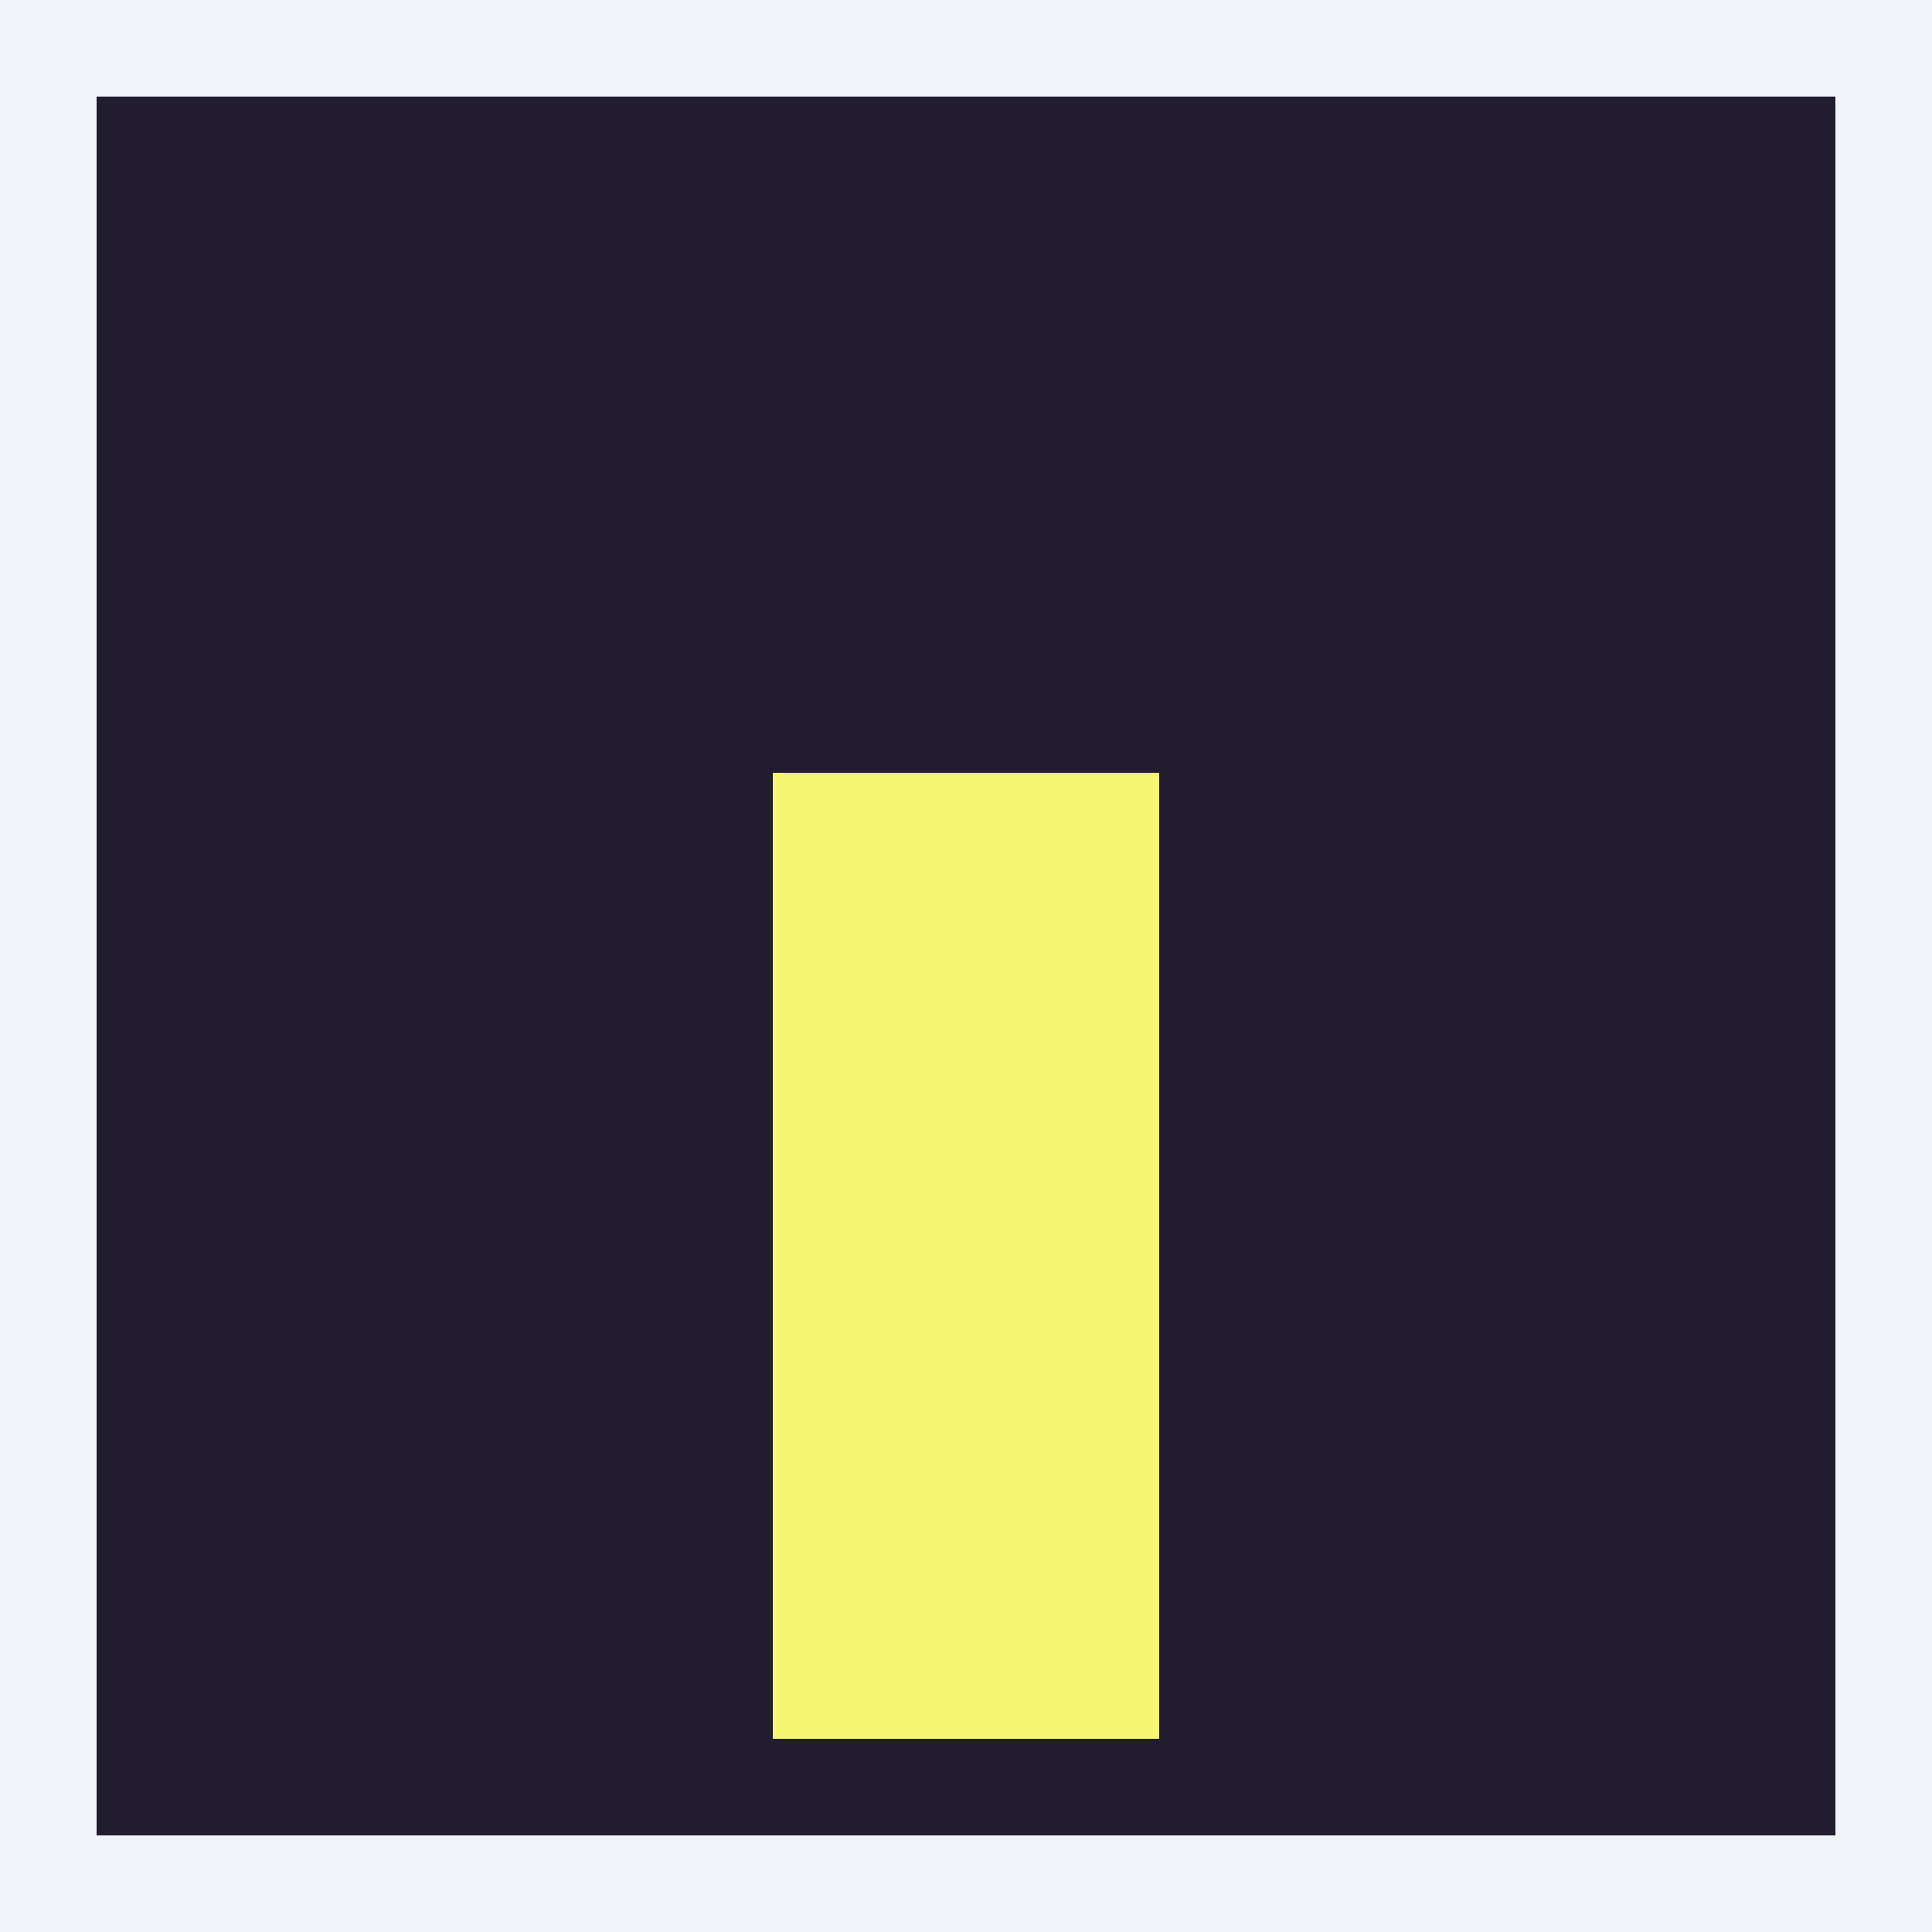 <svg xmlns="http://www.w3.org/2000/svg" viewBox="0 0 100 100">
    <rect x="0" y="0" width="100" height="100" fill="#f0f3f9" />
    <rect x="5" y="5" width="90" height="90" fill="#211d2f" />
    <rect x="40" y="40" width="20" height="50" fill="rgb(244, 247, 111)" />
</svg>